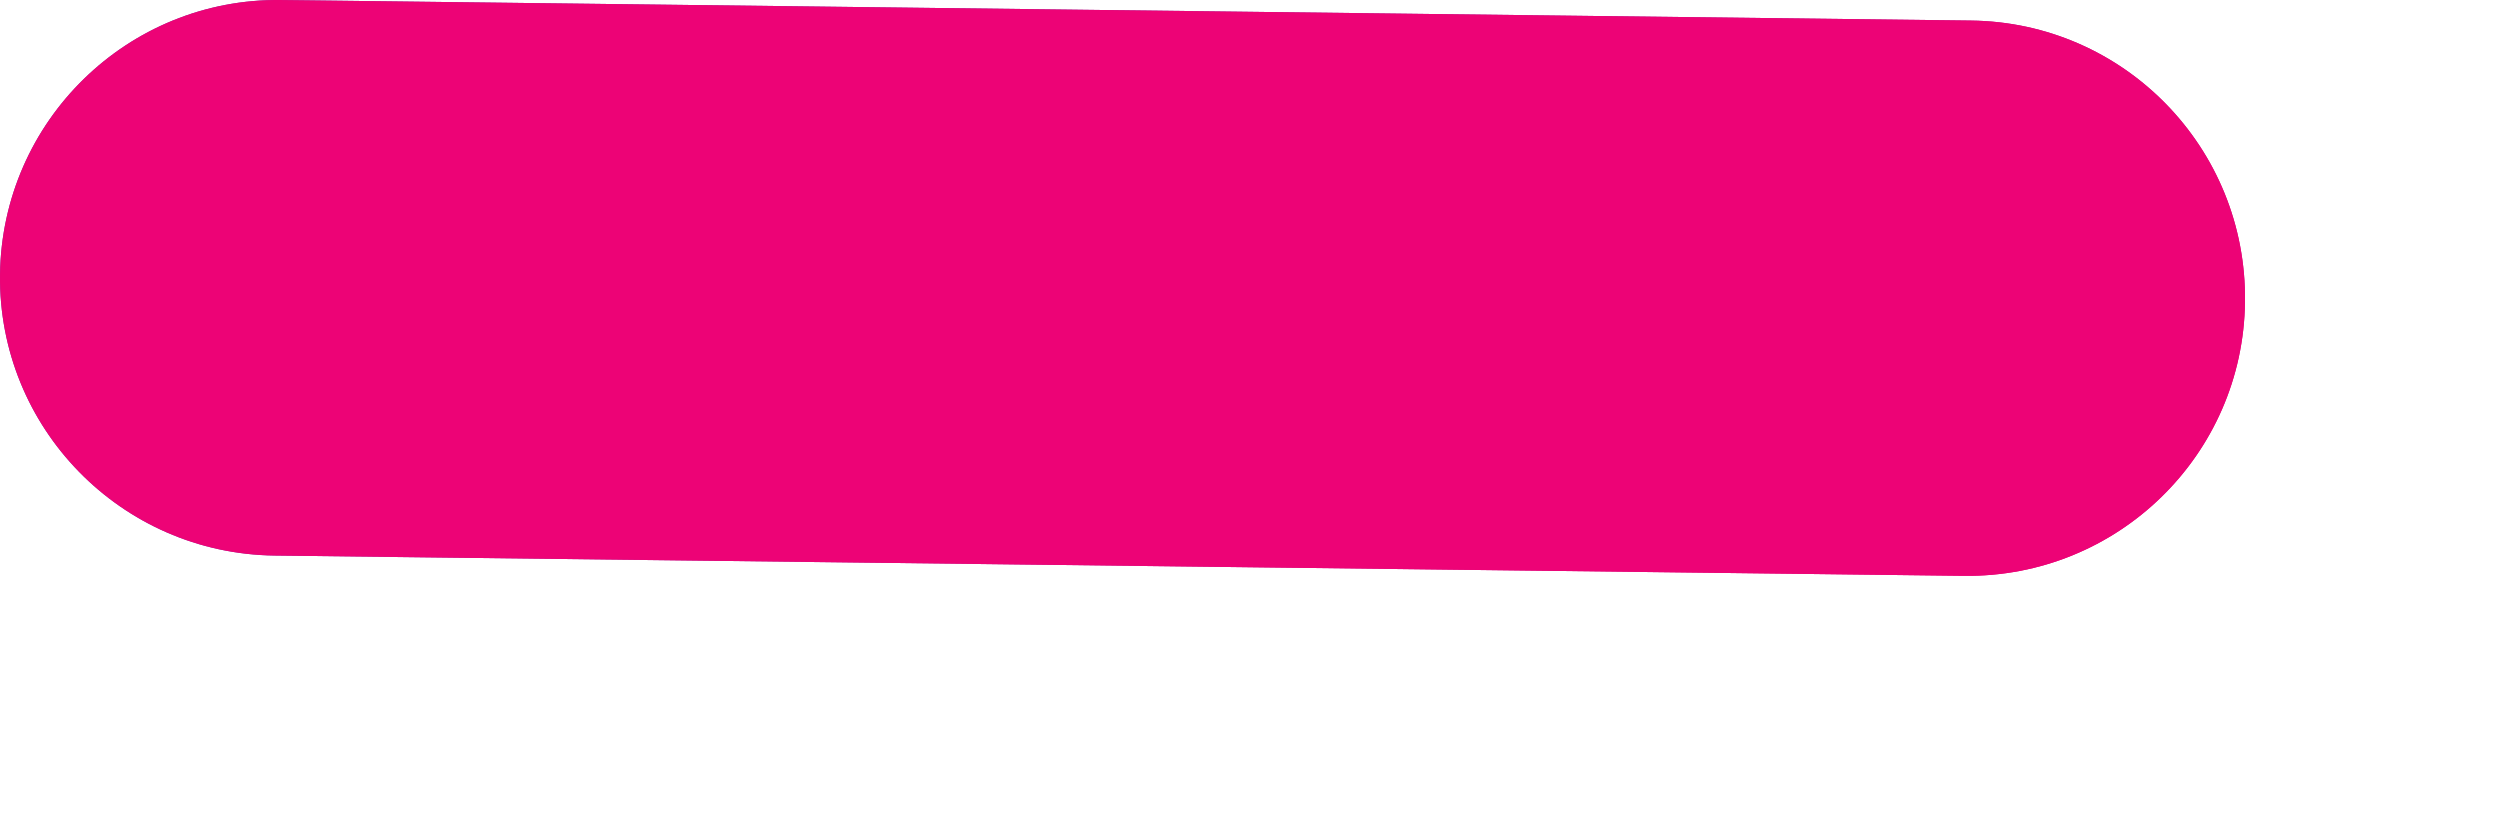 <svg width="9" height="3" viewBox="0 0 9 3" fill="none" xmlns="http://www.w3.org/2000/svg">
<path fill-rule="evenodd" clip-rule="evenodd" d="M8.082 1.086C8.076 1.638 7.623 2.08 7.07 2.073L0.988 2C0.436 1.993 -0.007 1.54 7.44163e-05 0.988C0.007 0.436 0.46 -0.007 1.012 7.44163e-05L7.095 0.074C7.647 0.08 8.089 0.533 8.082 1.086Z" fill="url(#paint0_linear_5544_2733)"/>
<path fill-rule="evenodd" clip-rule="evenodd" d="M8.082 1.086C8.076 1.638 7.623 2.08 7.07 2.073L0.988 2C0.436 1.993 -0.007 1.54 7.44163e-05 0.988C0.007 0.436 0.46 -0.007 1.012 7.44163e-05L7.095 0.074C7.647 0.08 8.089 0.533 8.082 1.086Z" fill="#ED0376"/>
<defs>
<linearGradient id="paint0_linear_5544_2733" x1="4.041" y1="-1.66245e-07" x2="5.624" y2="3.059" gradientUnits="userSpaceOnUse">
<stop stop-color="#7B42A9"/>
<stop offset="1" stop-color="#ED0376"/>
</linearGradient>
</defs>
</svg>
